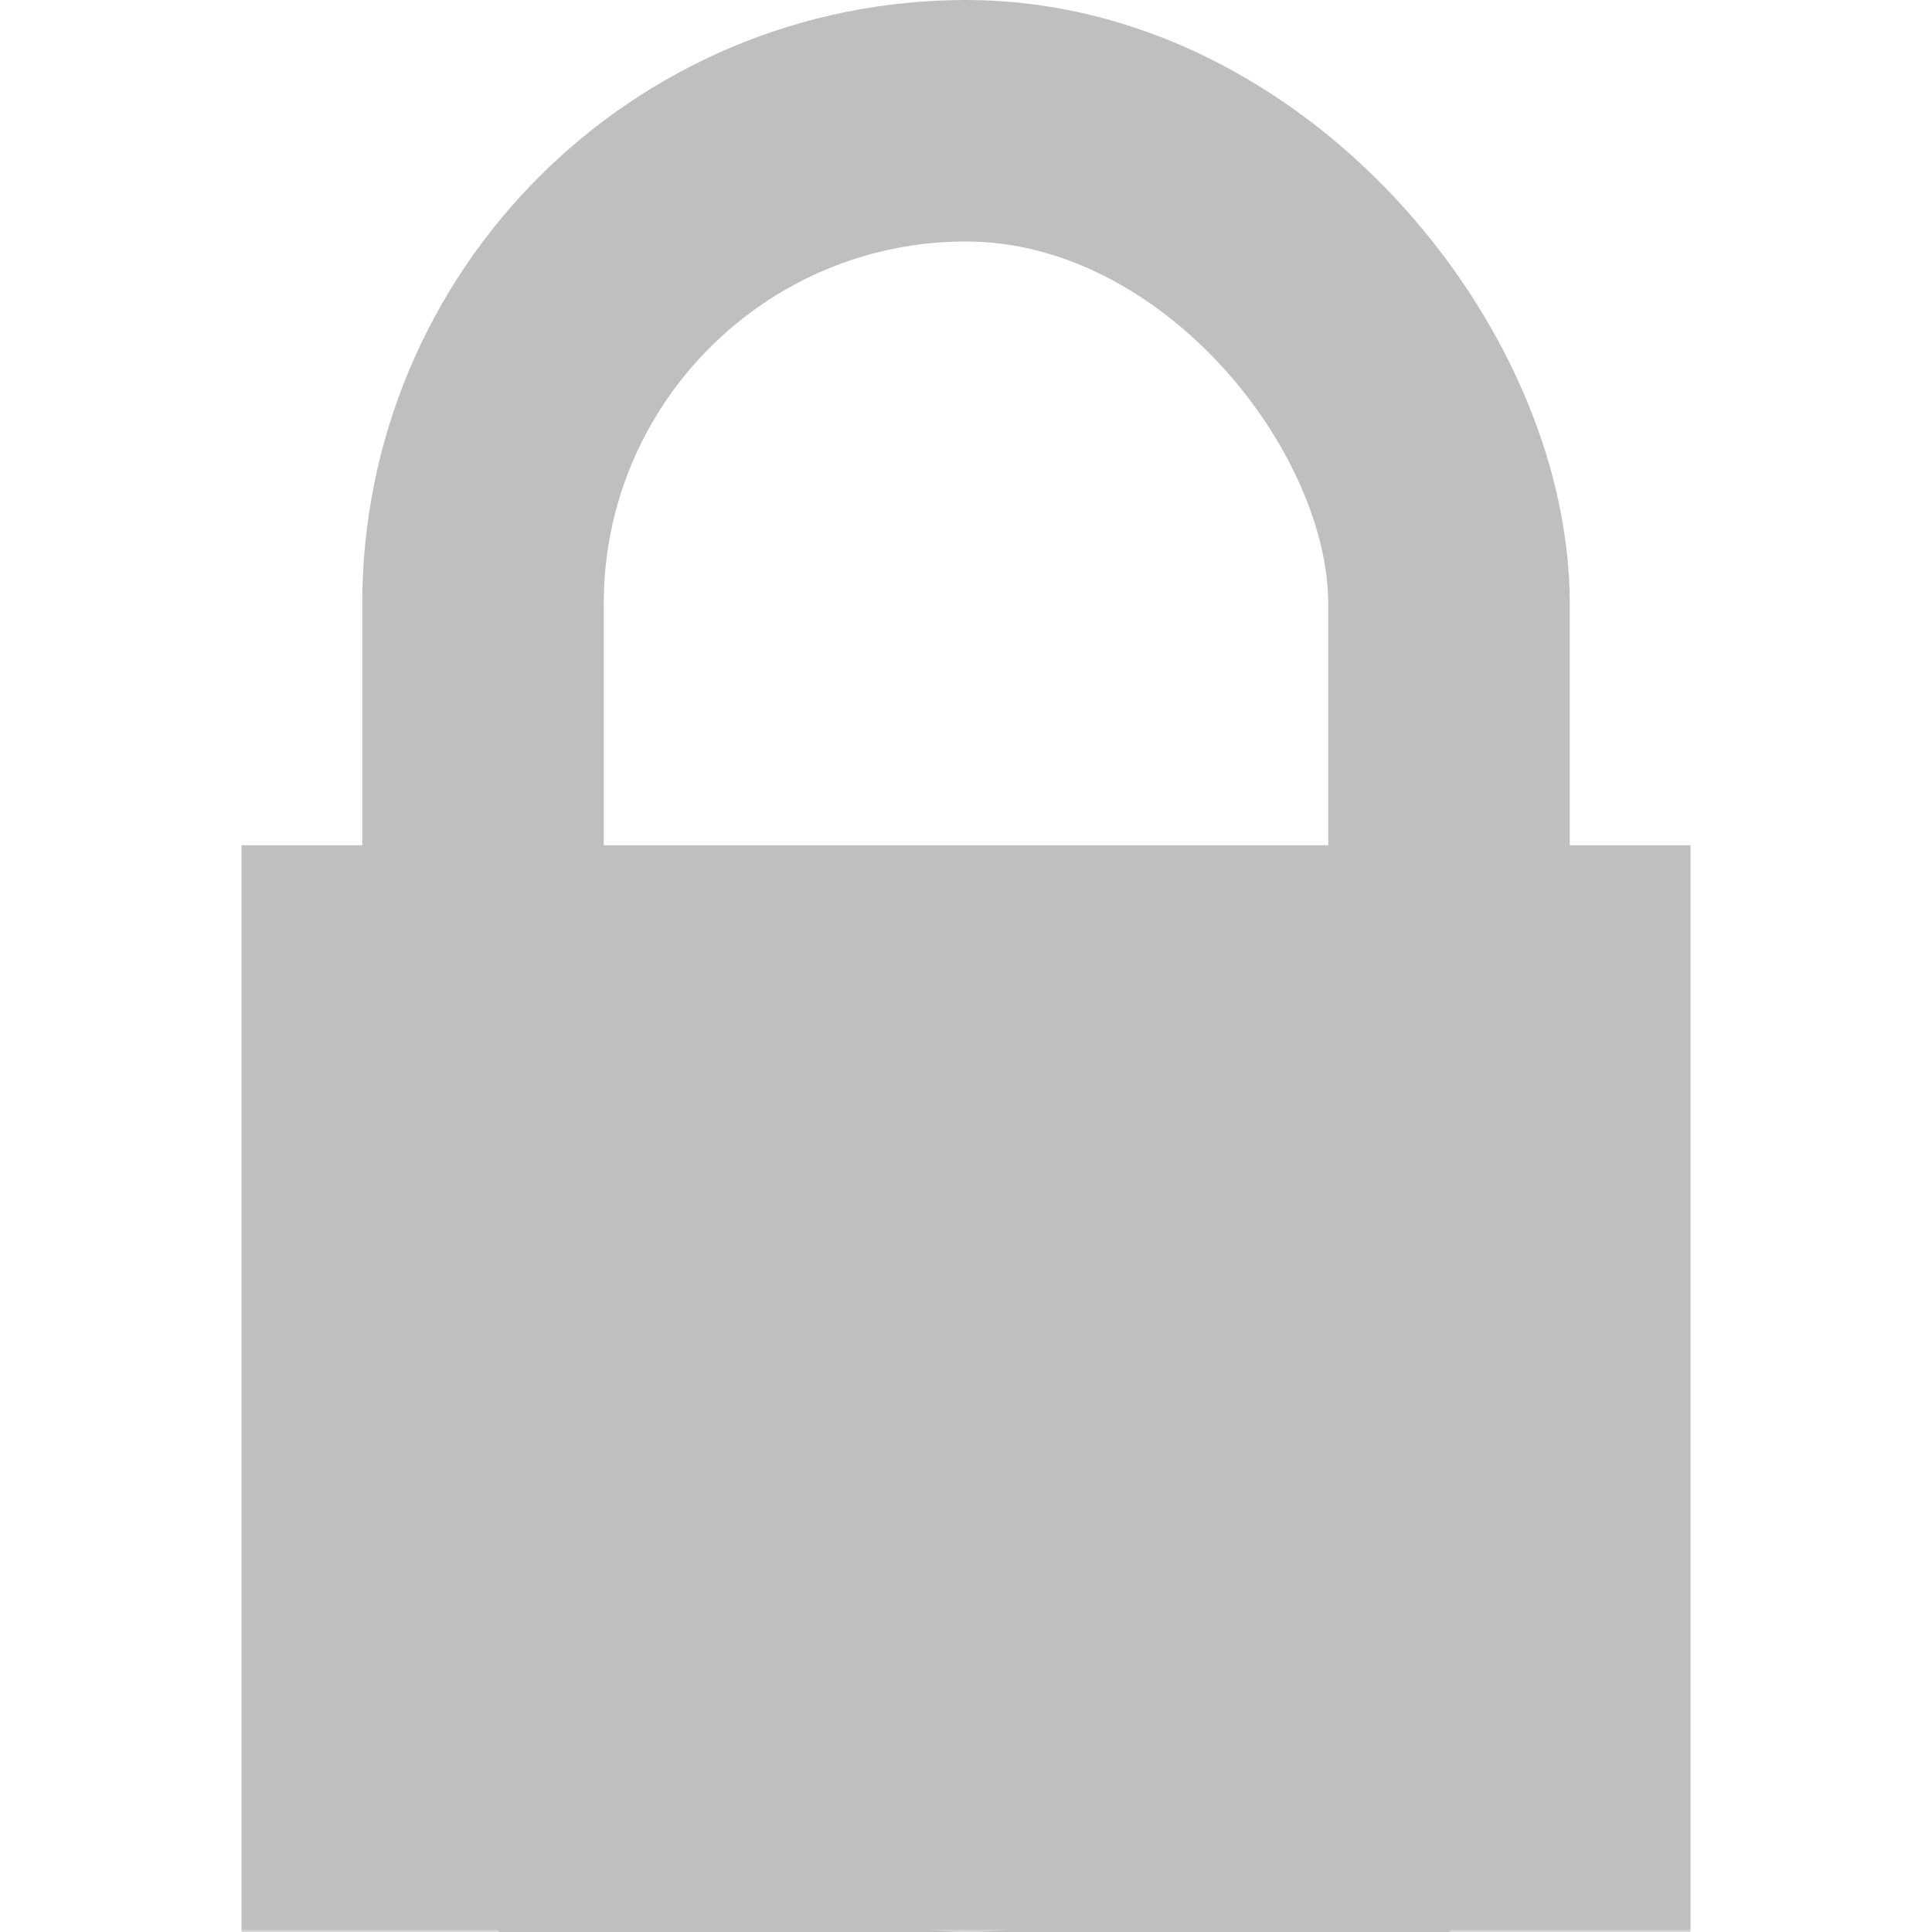 <svg xmlns="http://www.w3.org/2000/svg" width="320" height="320"><defs><mask id="a"><path fill="#fff" d="M0 0h320v320H0z"/><circle cx="160" cy="210" r="30"/><path d="M160 220l-30 60h60z"/></mask></defs><rect width="160" height="320" x="80" y="20" fill="none" stroke="#bfbfbf" stroke-width="40" rx="80" ry="80"/><g mask="url(#a)" fill="#bfbfbf"><path d="M40 140h120v180H40zm120 0h120v180H160z"/></g></svg>